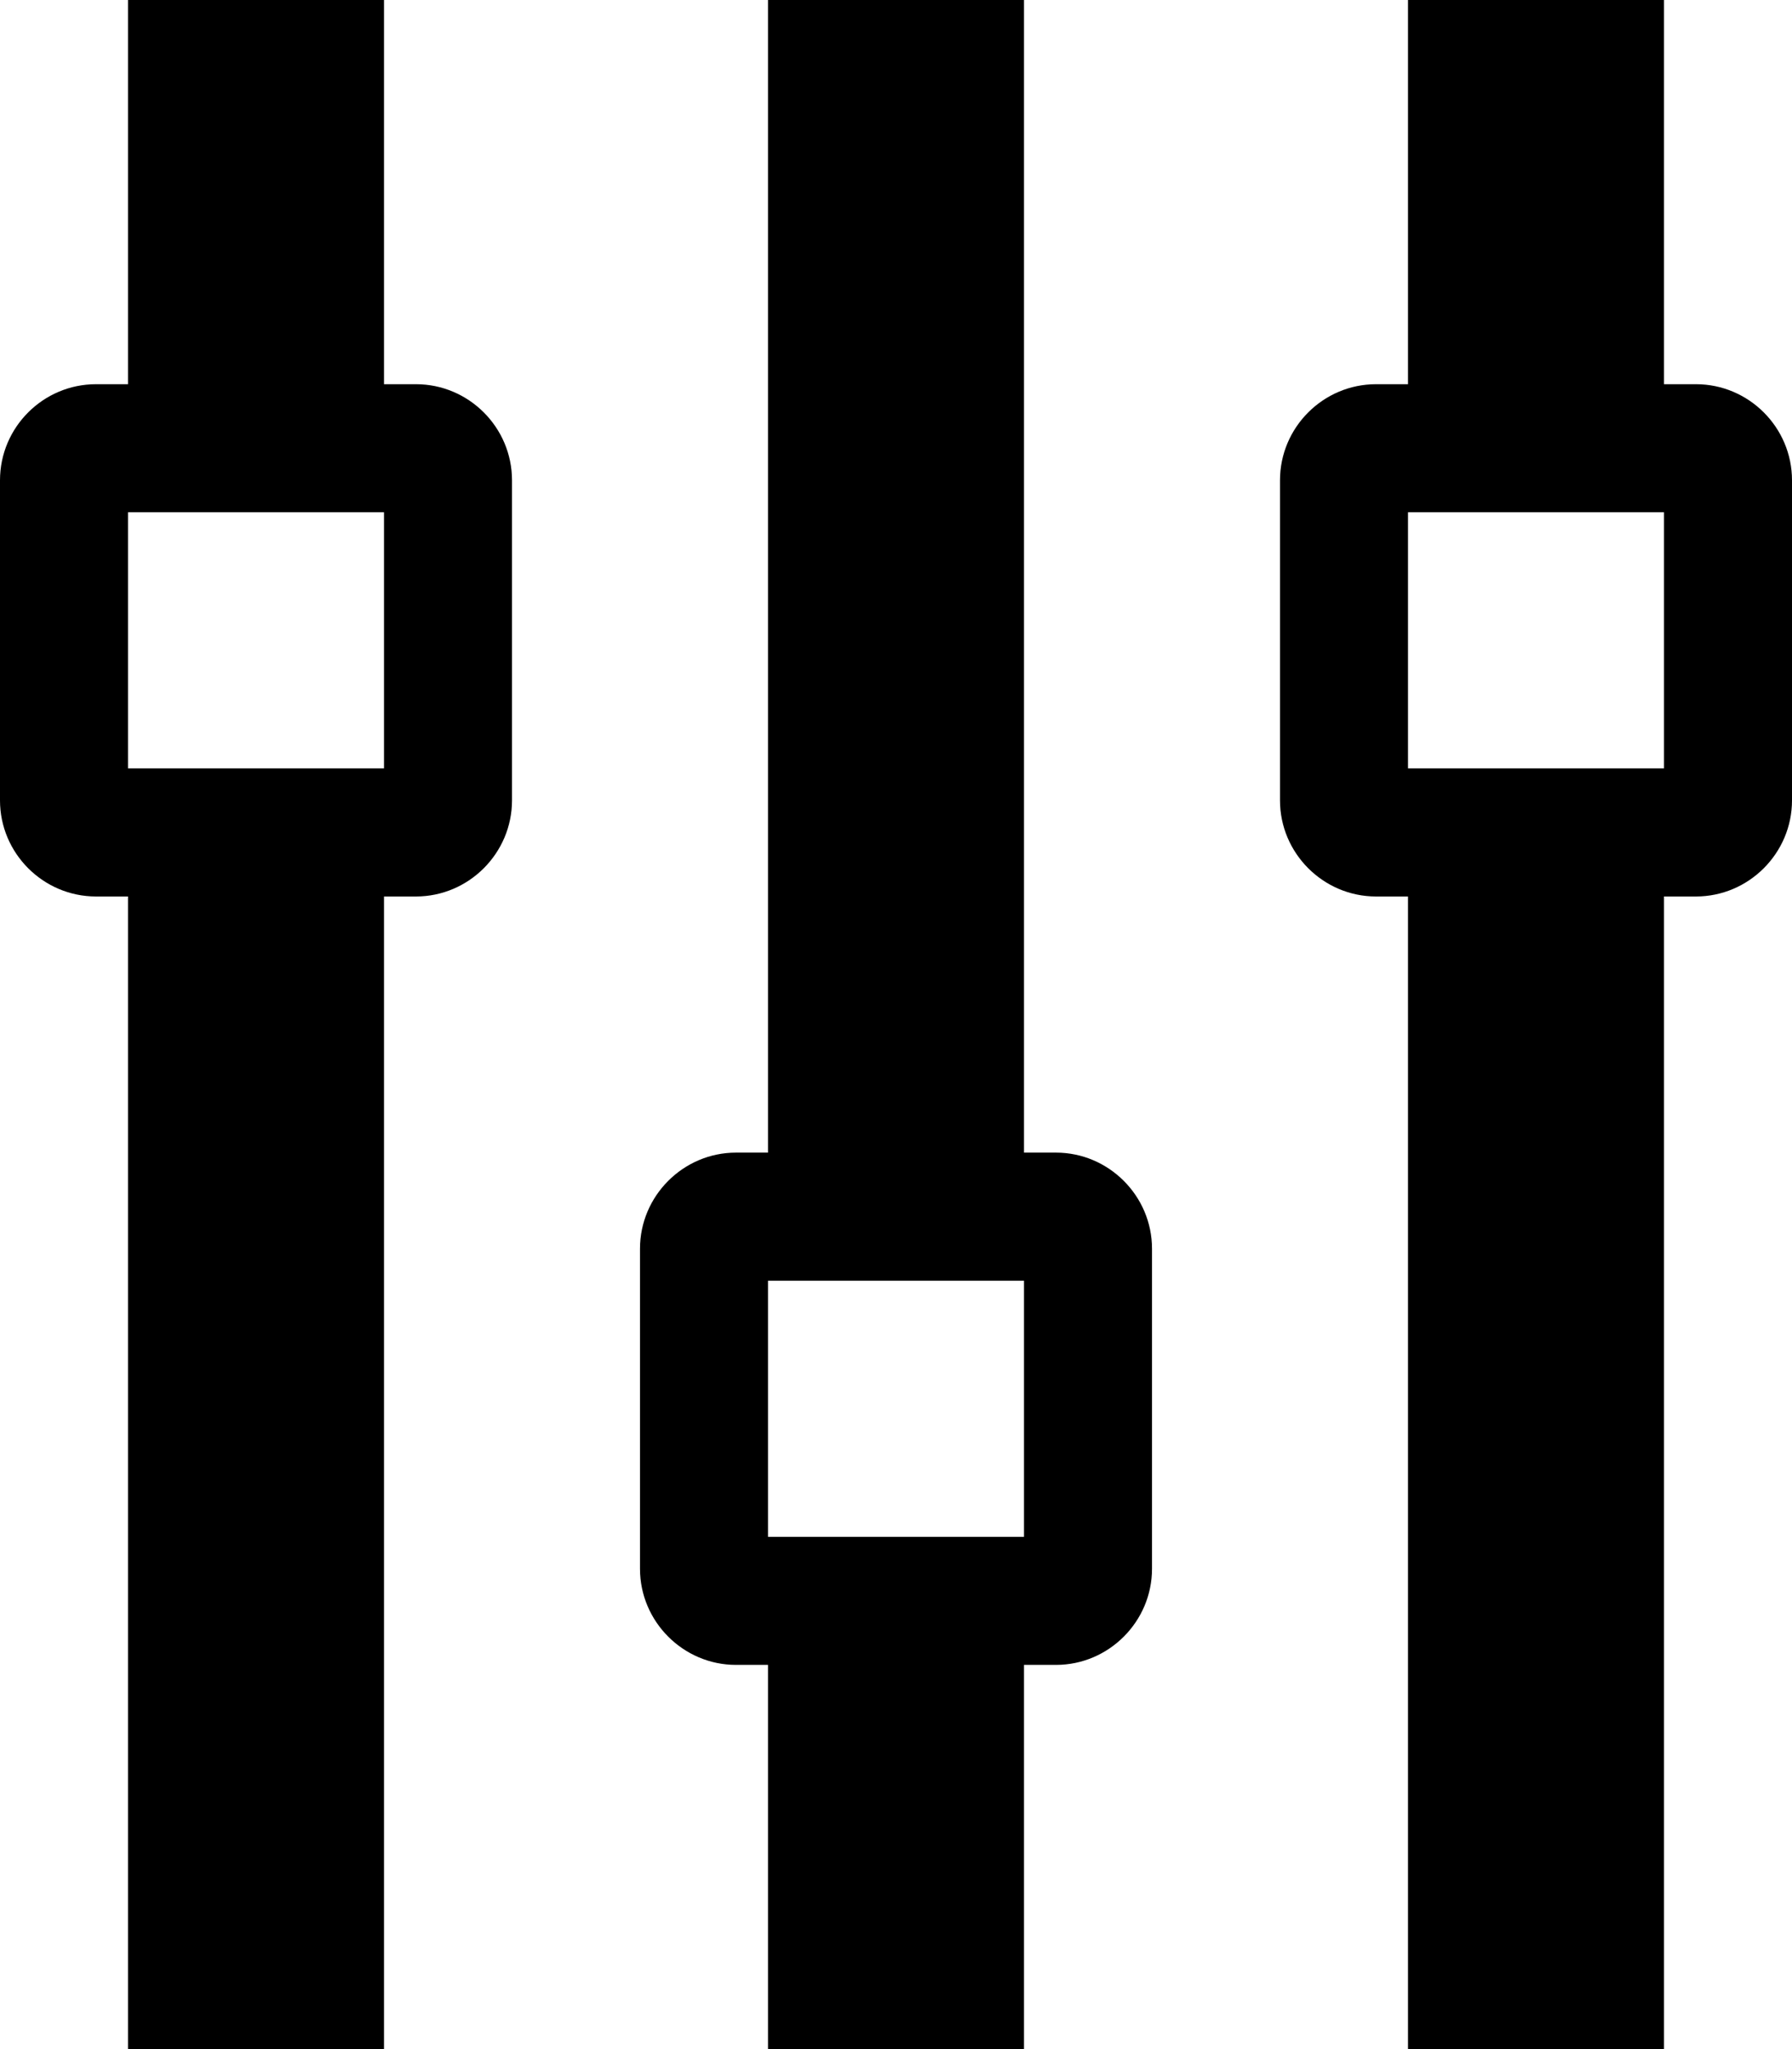 <?xml version="1.0" encoding="UTF-8"?>
<svg width="28px" height="32px" viewBox="0 0 28 32" version="1.1" xmlns="http://www.w3.org/2000/svg" xmlns:xlink="http://www.w3.org/1999/xlink">
    <title>equalizer2</title>
    <g id="Page-1" stroke="none" stroke-width="1" fill="none" fill-rule="evenodd">
        <g id="148-equalizer2" fill="#000000" fill-rule="nonzero">
            <path d="M26,14 L26.5,14 C27.324,14 28,13.324 28,12.5 L28,7.5 C28,6.674 27.324,6 26.5,6 L26,6 L26,0 L22,0 L22,6 L21.5,6 C20.676,6 20,6.674 20,7.5 L20,12.5 C20,13.324 20.676,14 21.5,14 L22,14 L22,32 L26,32 L26,14 Z M22,8 L26,8 L26,12 L22,12 L22,8 Z M16.5,26 C17.324,26 18,25.324 18,24.5 L18,19.5 C18,18.676 17.324,18 16.5,18 L16,18 L16,0 L12,0 L12,18 L11.5,18 C10.676,18 10,18.676 10,19.5 L10,24.5 C10,25.324 10.676,26 11.5,26 L12,26 L12,32 L16,32 L16,26 L16.5,26 Z M12,20 L16,20 L16,24 L12,24 L12,20 Z M6.5,14 C7.324,14 8,13.324 8,12.5 L8,7.5 C8,6.674 7.324,6 6.5,6 L6,6 L6,0 L2,0 L2,6 L1.5,6 C0.674,6 0,6.674 0,7.5 L0,12.5 C0,13.324 0.674,14 1.5,14 L2,14 L2,32 L6,32 L6,14 L6.5,14 Z M2,8 L6,8 L6,12 L2,12 L2,8 Z" id="Shape"></path>
        </g>
    </g>
</svg>